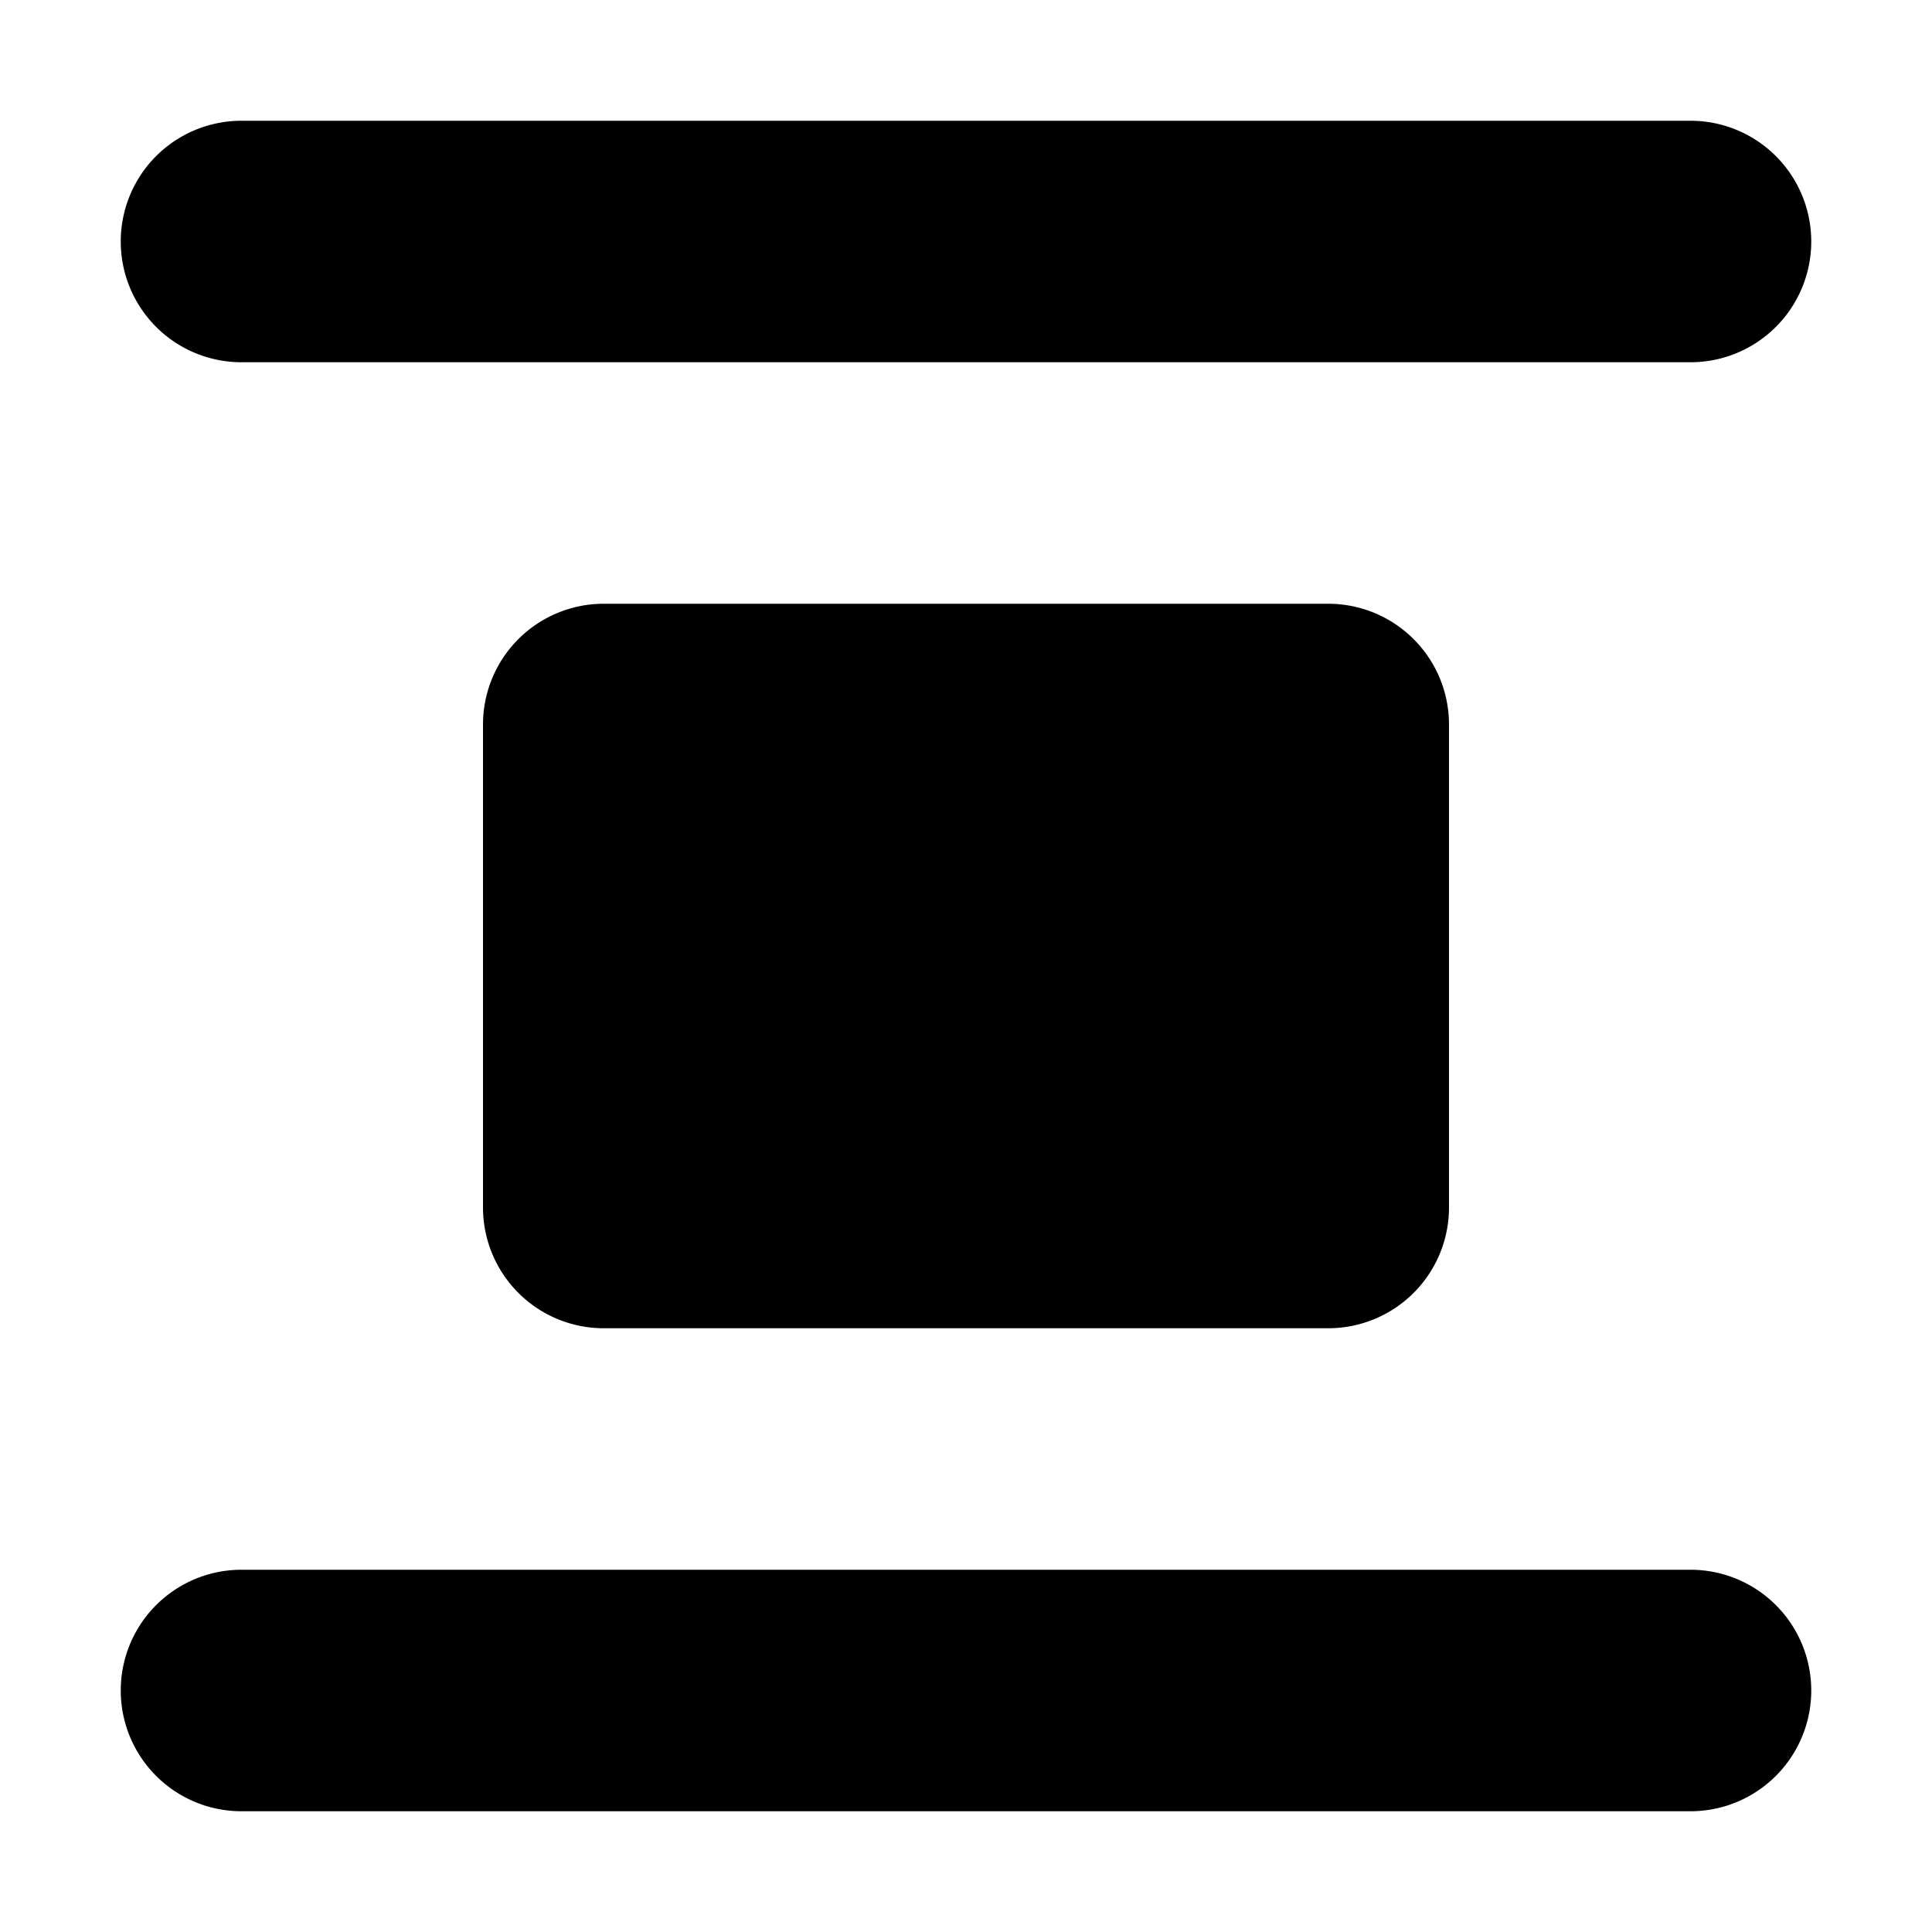 <svg xmlns="http://www.w3.org/2000/svg" width="1em" height="1em" viewBox="0 0 16 16"><path fill="currentColor" d="M2 15a1 1 0 0 1 0-2h12a1 1 0 0 1 0 2zm9-10H5a1 1 0 0 0-1 1v4a1 1 0 0 0 1 1h6a1 1 0 0 0 1-1V6a1 1 0 0 0-1-1M2 3a1 1 0 1 1 0-2h12a1 1 0 0 1 0 2z"/></svg>